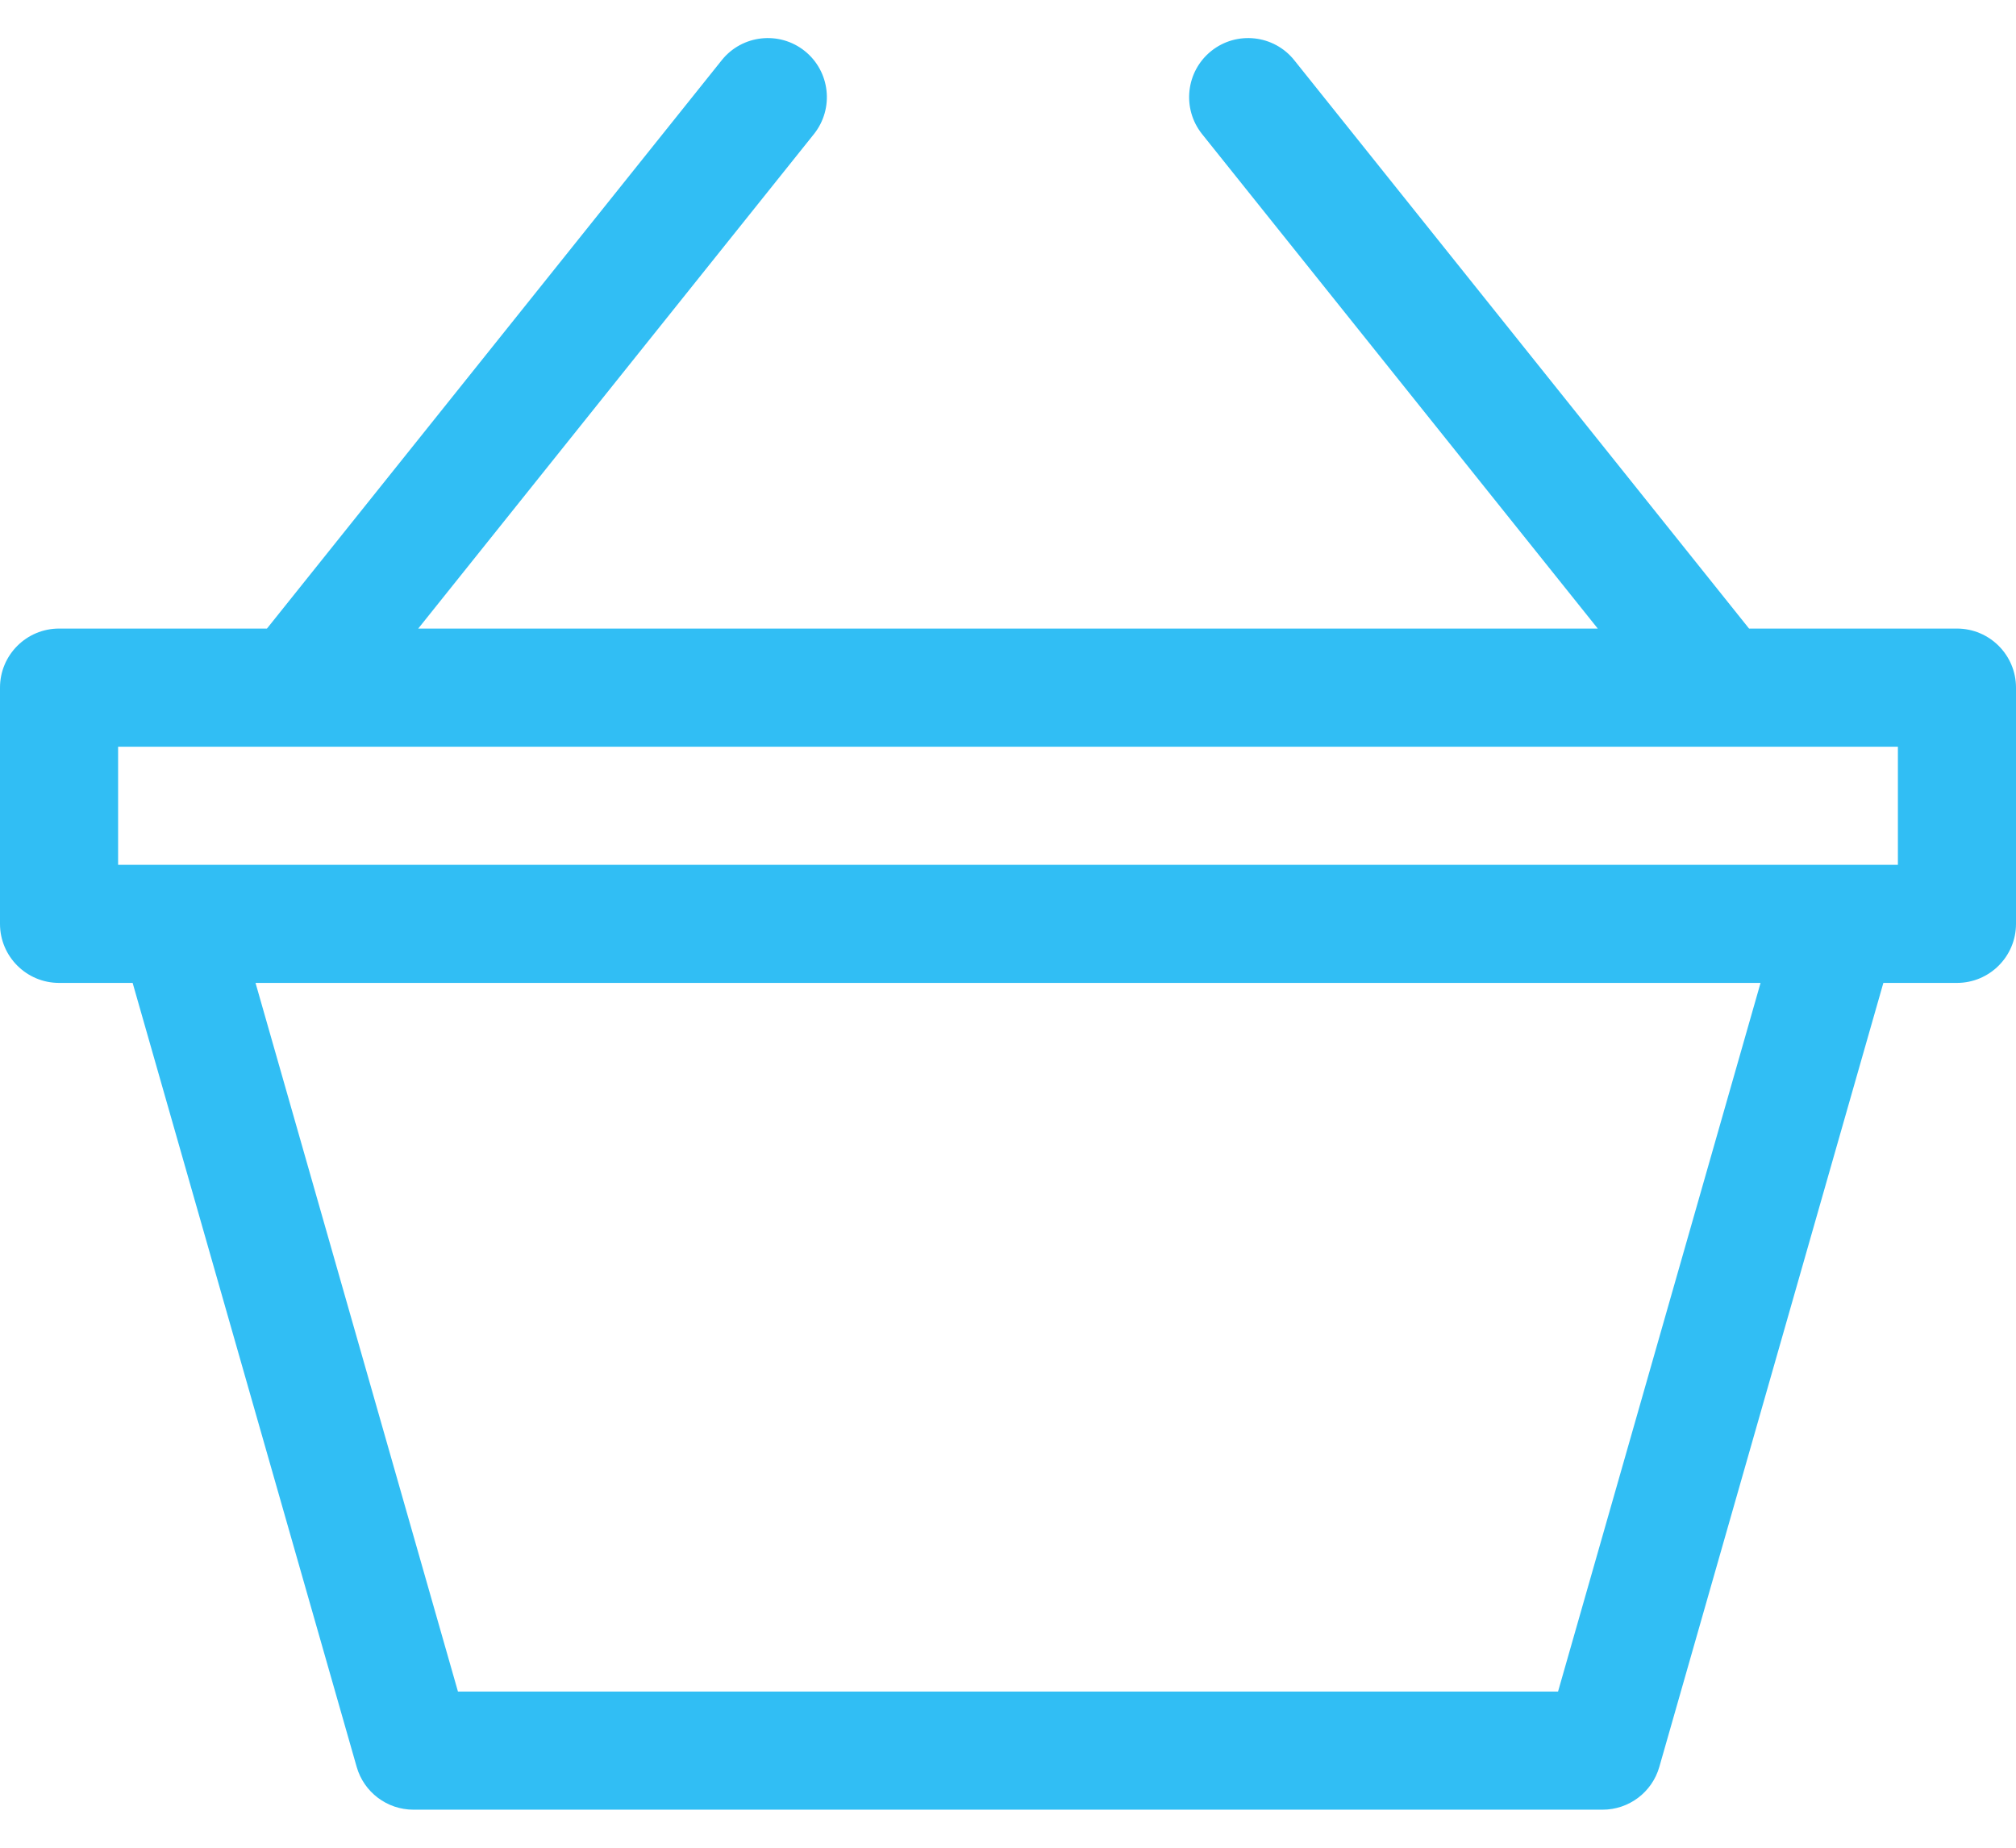 <svg width="24" height="22" viewBox="0 0 24 22" fill="none" xmlns="http://www.w3.org/2000/svg">
<path d="M23.297 7.484H20.822L15.408 0.717C15.166 0.414 14.723 0.365 14.42 0.607C14.117 0.85 14.068 1.292 14.31 1.596L19.021 7.484H4.979L9.69 1.596C9.932 1.292 9.883 0.85 9.58 0.607C9.277 0.365 8.834 0.414 8.592 0.717L3.178 7.484H0.703C0.315 7.484 0 7.799 0 8.187V11C0 11.388 0.315 11.703 0.703 11.703H1.579L4.246 21.037C4.332 21.339 4.608 21.547 4.922 21.547H19.078C19.392 21.547 19.668 21.339 19.754 21.037L22.421 11.703H23.297C23.685 11.703 24 11.388 24 11V8.187C24 7.799 23.685 7.484 23.297 7.484ZM18.548 20.141H5.452L3.042 11.703H20.959L18.548 20.141ZM22.594 10.297C20.185 10.297 3.688 10.297 1.406 10.297V8.891H22.594V10.297Z" fill="#31BEF4"/>
</svg>
